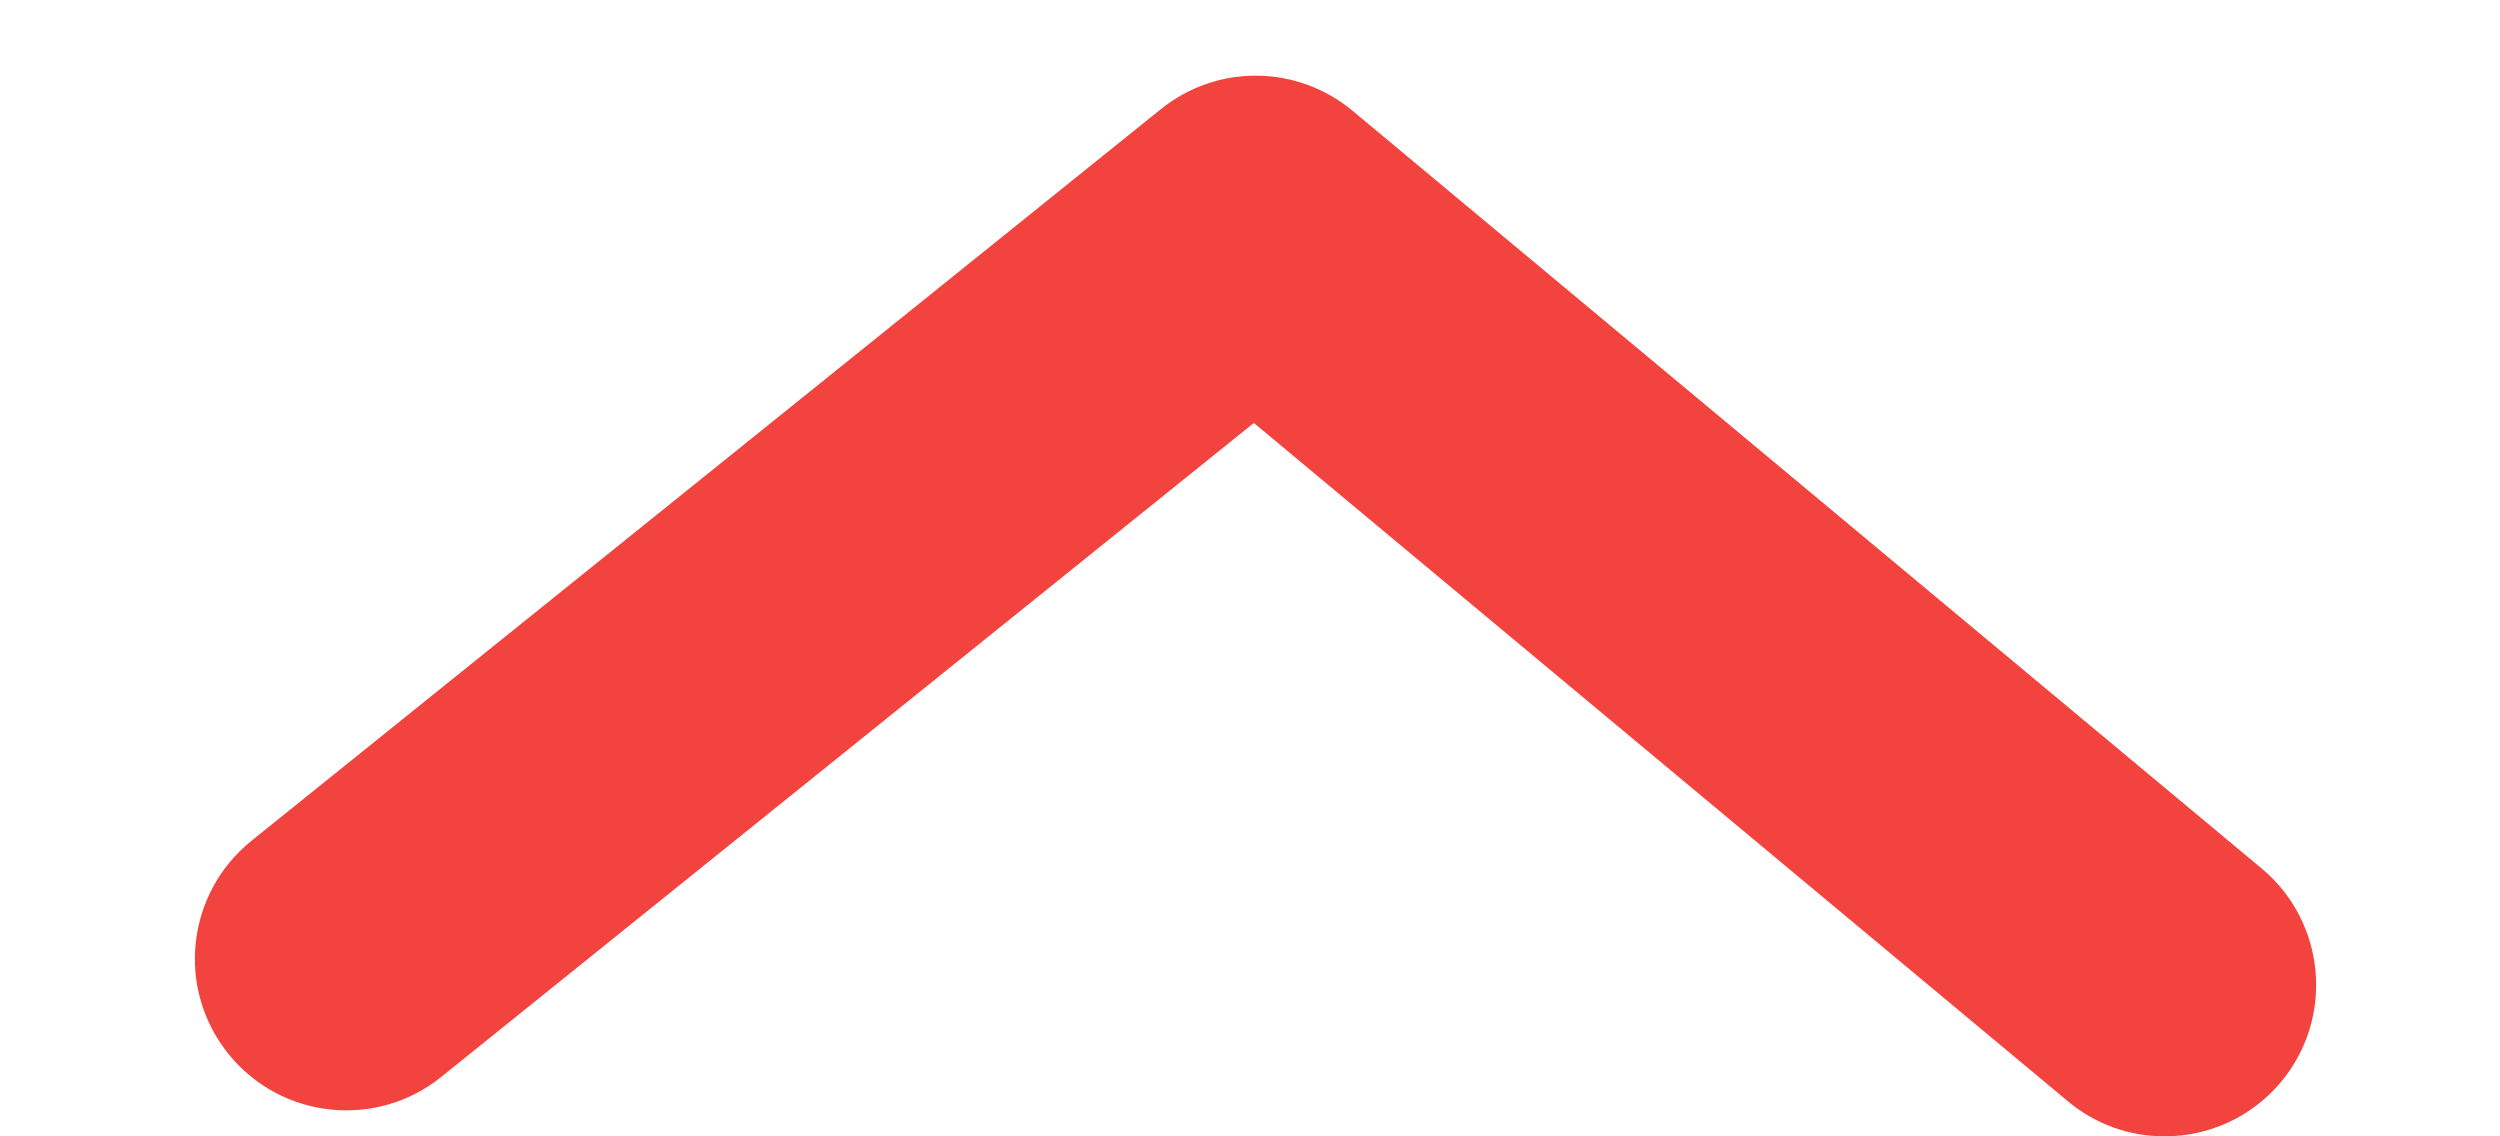 <svg width="11" height="5" viewBox="0 0 11 5" fill="none" xmlns="http://www.w3.org/2000/svg">
<path fill-rule="evenodd" clip-rule="evenodd" d="M9.524 5C9.373 5 9.222 4.949 9.098 4.845L5.517 1.861L1.942 4.738C1.656 4.969 1.236 4.924 1.005 4.637C0.774 4.35 0.819 3.931 1.107 3.699L5.107 0.481C5.354 0.281 5.707 0.284 5.952 0.488L9.951 3.821C10.234 4.057 10.272 4.477 10.037 4.76C9.905 4.918 9.716 5 9.524 5Z" fill="#F3433F"/>
</svg>
